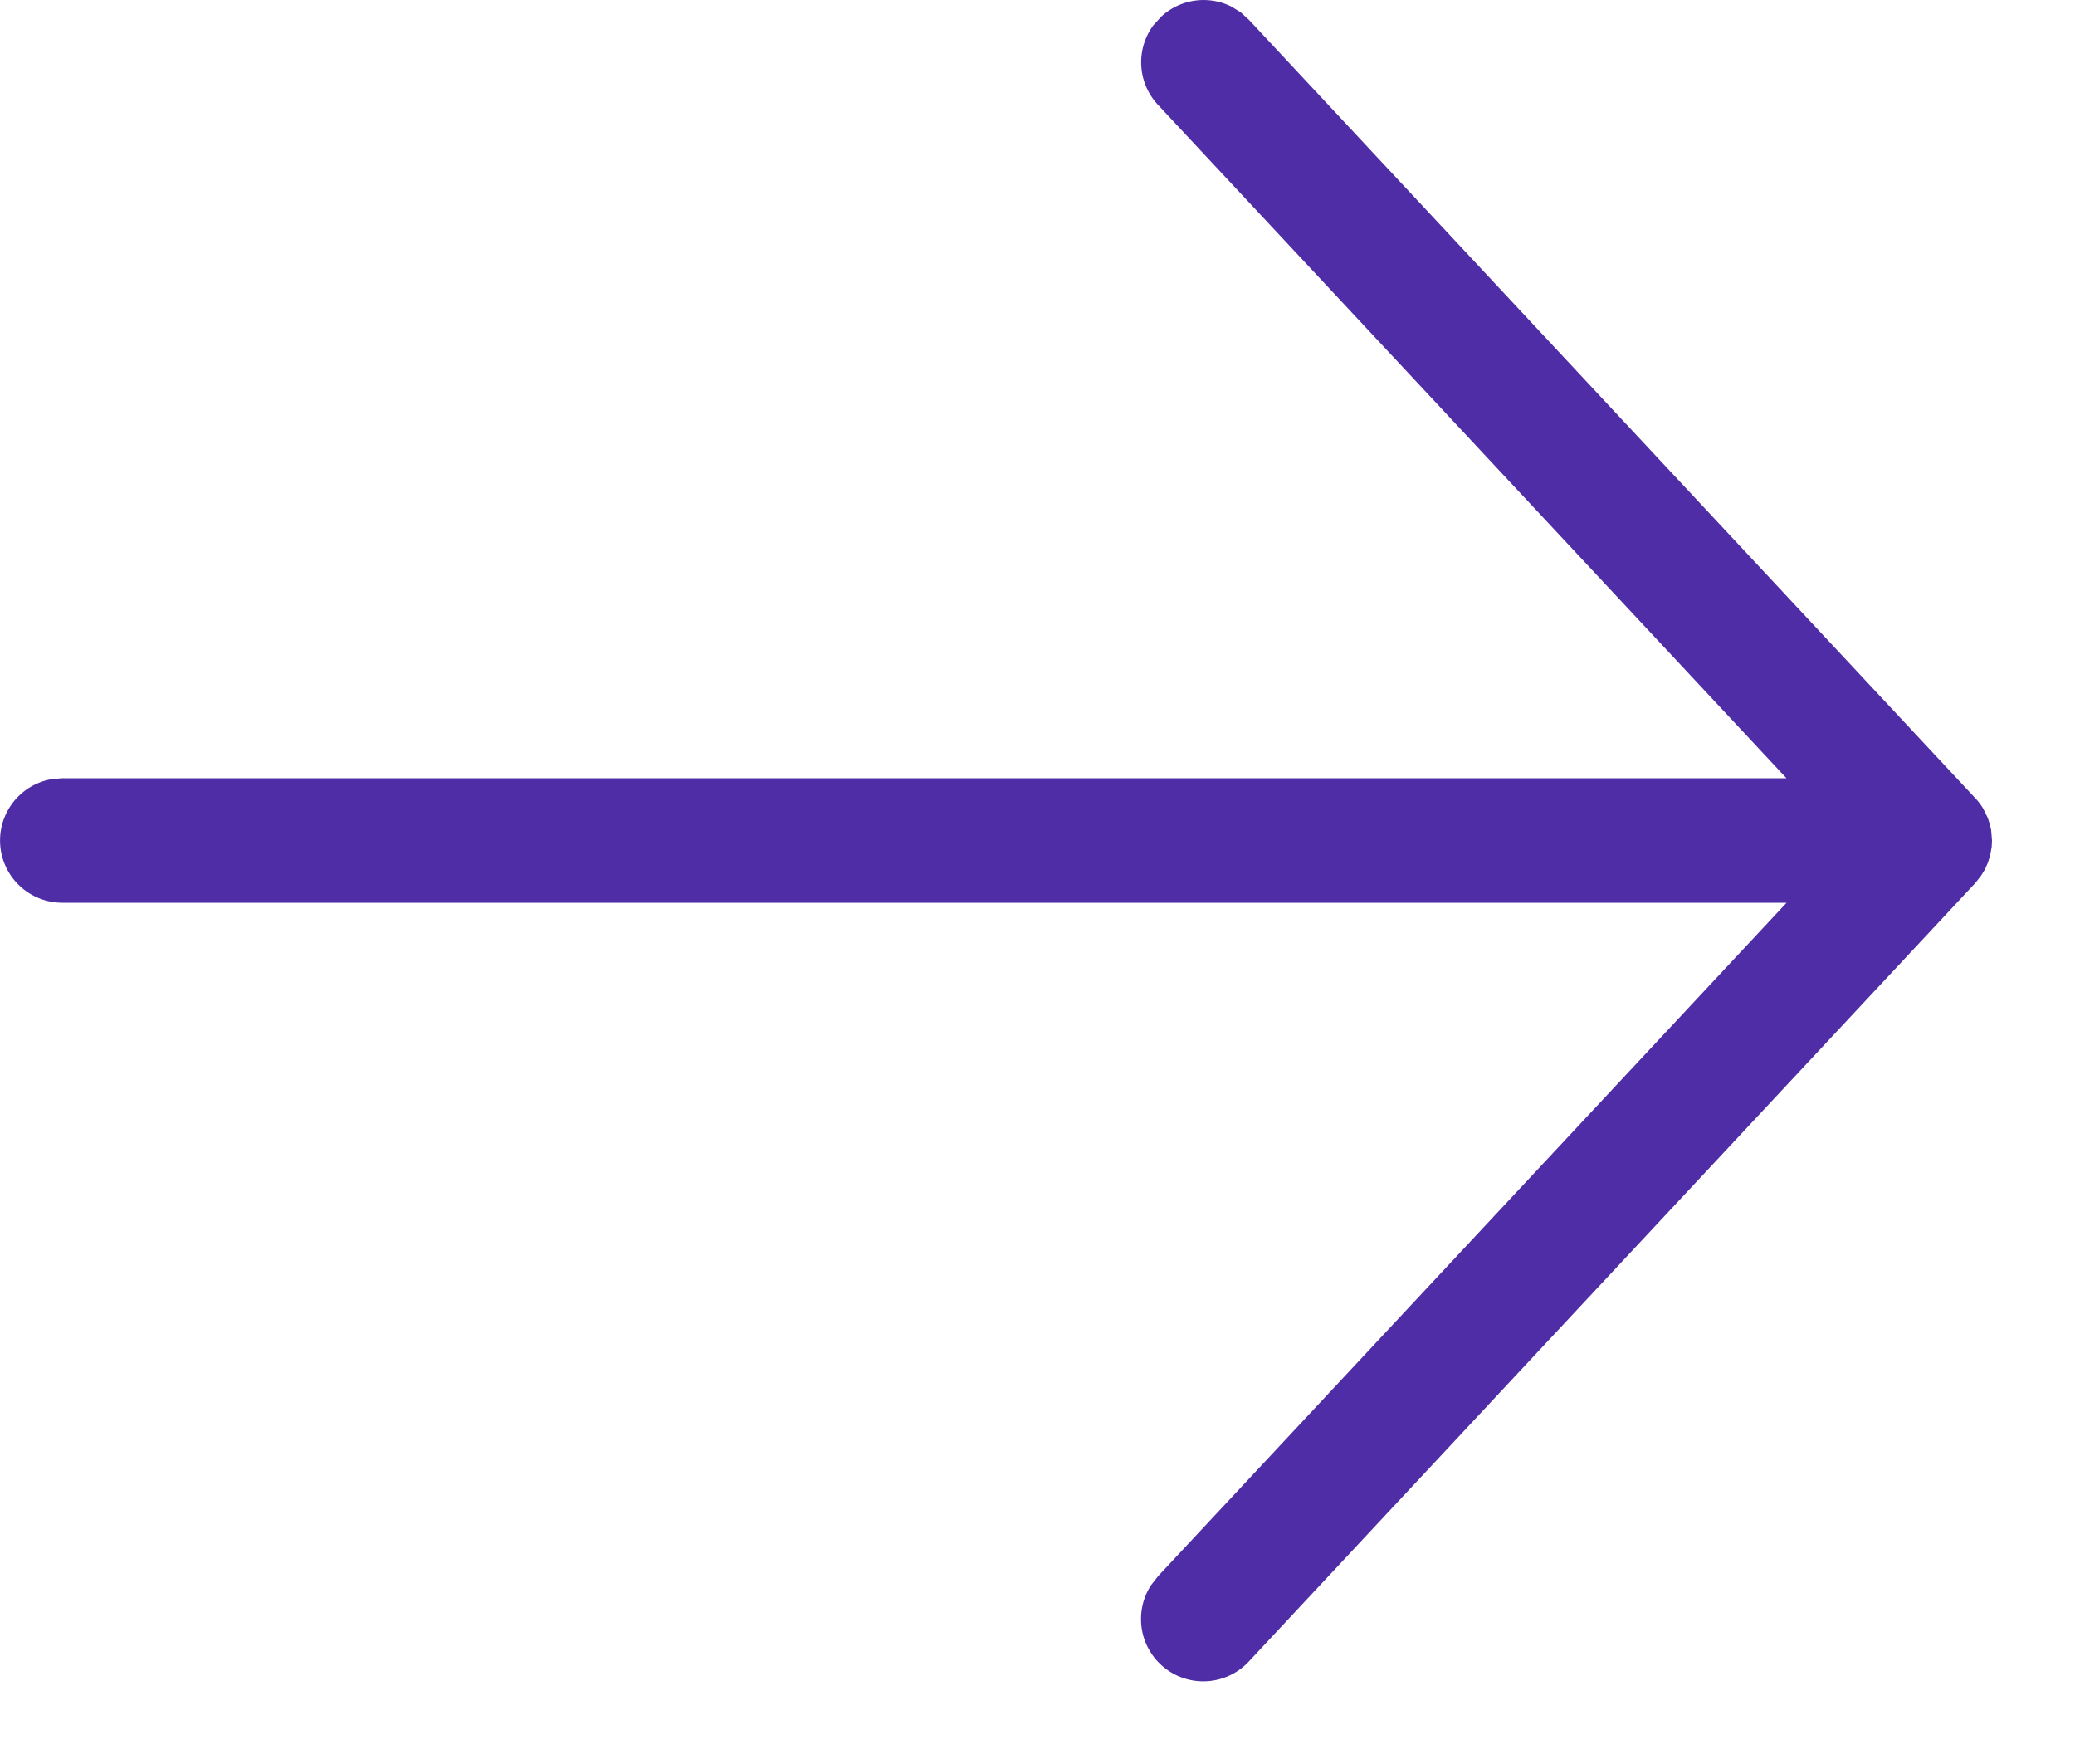<svg xmlns="http://www.w3.org/2000/svg" width="20" height="17" viewBox="0 0 20 17">
    <path fill="#4F2DA7" d="M11.958.118l.08.073 7 7.5c.03.032.057.067.078.103l.044.09.022.07.01.048.008.098-.003.062-.015.083-.022.07-.03.067-.036.058-.055.07-7 7.5a.6.6 0 01-.944-.734l.066-.085L17.22 8.7H.6a.6.6 0 01-.097-1.192L.6 7.5h16.619l-6.058-6.49a.6.6 0 01-.043-.768l.073-.08a.6.6 0 01.677-.099l.09.055z"/>
</svg>
